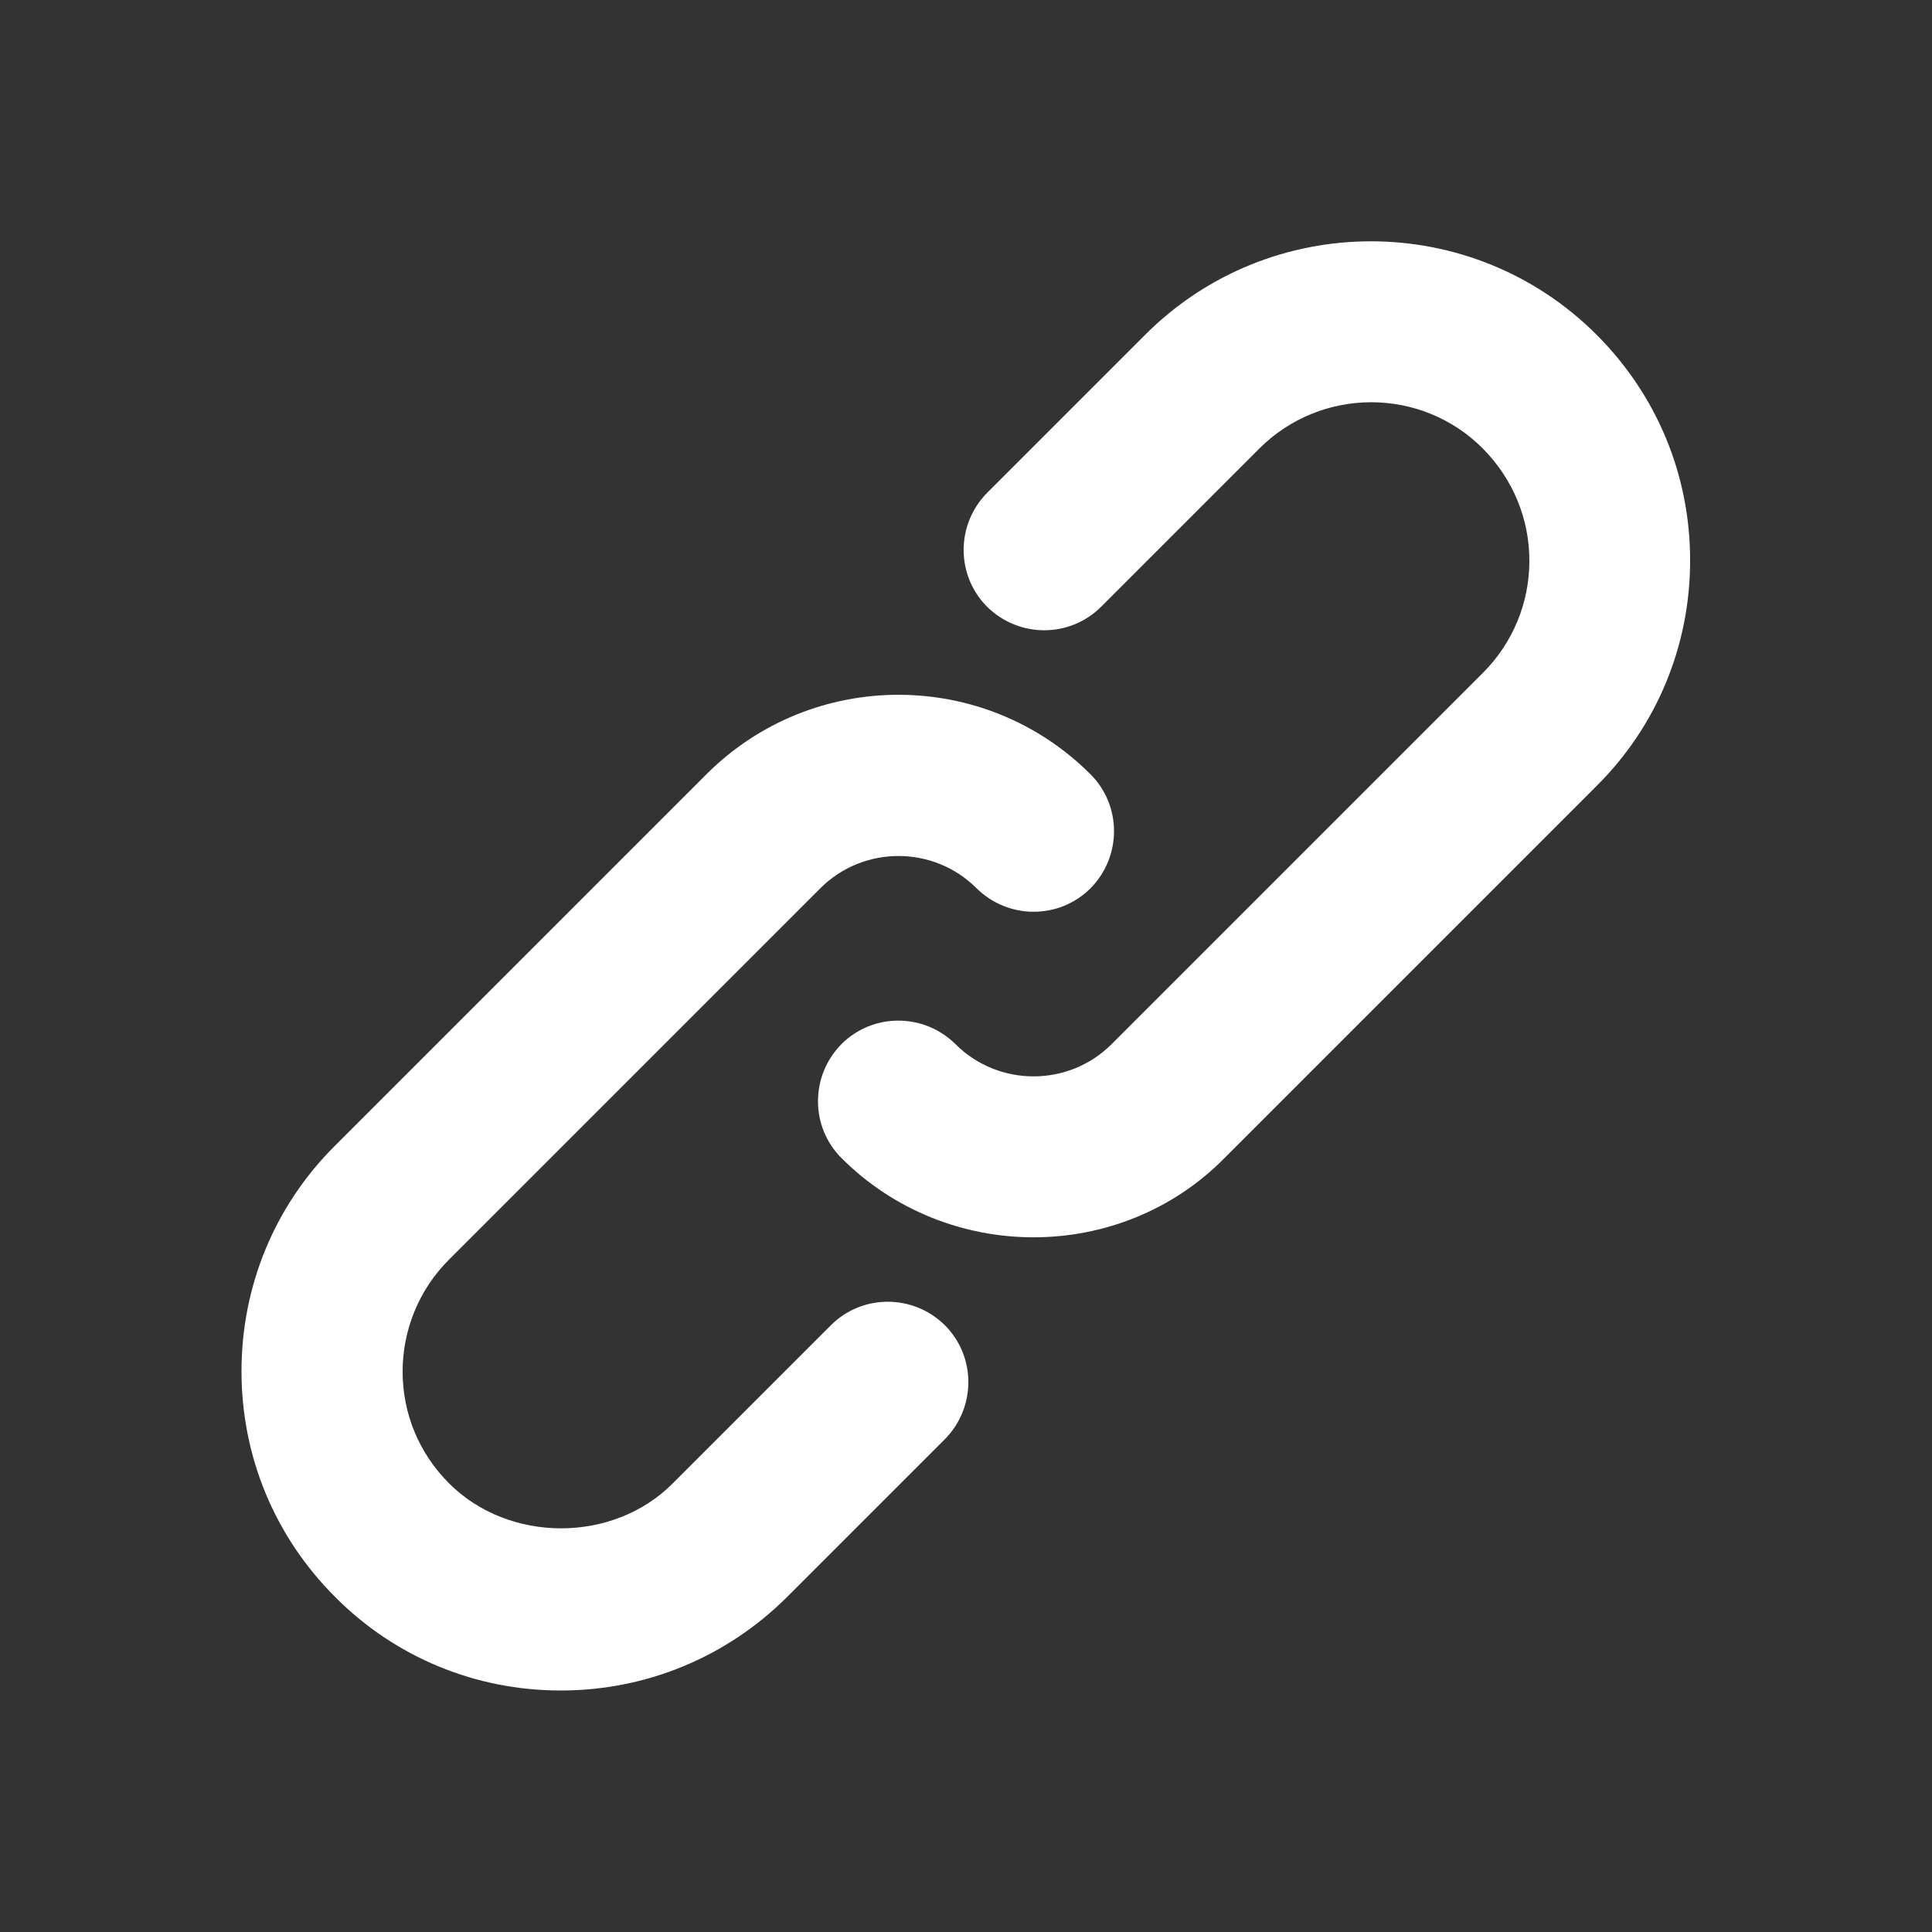 <?xml version="1.0" encoding="utf-8"?>
<!-- Generator: Adobe Illustrator 26.2.1, SVG Export Plug-In . SVG Version: 6.00 Build 0)  -->
<svg version="1.1" id="icon" xmlns="http://www.w3.org/2000/svg" xmlns:xlink="http://www.w3.org/1999/xlink" x="0px" y="0px"
	 viewBox="0 0 512 512" style="enable-background:new 0 0 512 512;" xml:space="preserve">
<rect x="0" y="0" width="512" height="512" fill="#333333" stroke="none"/>
<style type="text/css">
	.st0{fill:#FFFFFF;}
</style>
<g>
	<g>
		<g>
			<path class="st0" d="M148.6,448c-22.6,0-43.9-8.8-59.8-24.8c-16-16-24.8-37.2-24.8-59.8c0-22.6,8.8-43.9,24.8-59.8l98.4-98.4
				c28.1-28.1,73.7-28.1,101.8,0c8.3,8.3,8.3,21.8,0,30.2c-8.3,8.3-21.8,8.3-30.2,0c-11.4-11.4-30-11.4-41.4,0L119,333.8
				c-7.9,7.9-12.3,18.5-12.3,29.7s4.4,21.7,12.3,29.6c15.9,15.9,43.5,15.9,59.3,0l41.9-41.9c8.3-8.3,21.8-8.3,30.2,0
				c8.3,8.3,8.3,21.8,0,30.2l-41.9,41.9C192.5,439.2,171.2,448,148.6,448z"/>
		</g>
		<g>
			<path class="st0" d="M273.9,327.9c-18.4,0-36.9-7-50.9-21c-8.3-8.3-8.3-21.8,0-30.2c8.3-8.3,21.8-8.3,30.2,0
				c11.4,11.4,30,11.4,41.4,0l98.4-98.4c7.9-7.9,12.3-18.5,12.3-29.7s-4.4-21.7-12.3-29.7c-16.3-16.4-42.9-16.4-59.3,0l-41.9,41.9
				c-8.3,8.3-21.8,8.3-30.2,0c-8.3-8.3-8.3-21.8,0-30.2l41.9-41.9c33-33,86.6-33,119.6,0c16,16,24.8,37.2,24.8,59.8
				s-8.8,43.9-24.8,59.8l-98.4,98.4C310.8,320.9,292.3,327.9,273.9,327.9z"/>
		</g>
	</g>
</g>
</svg>
